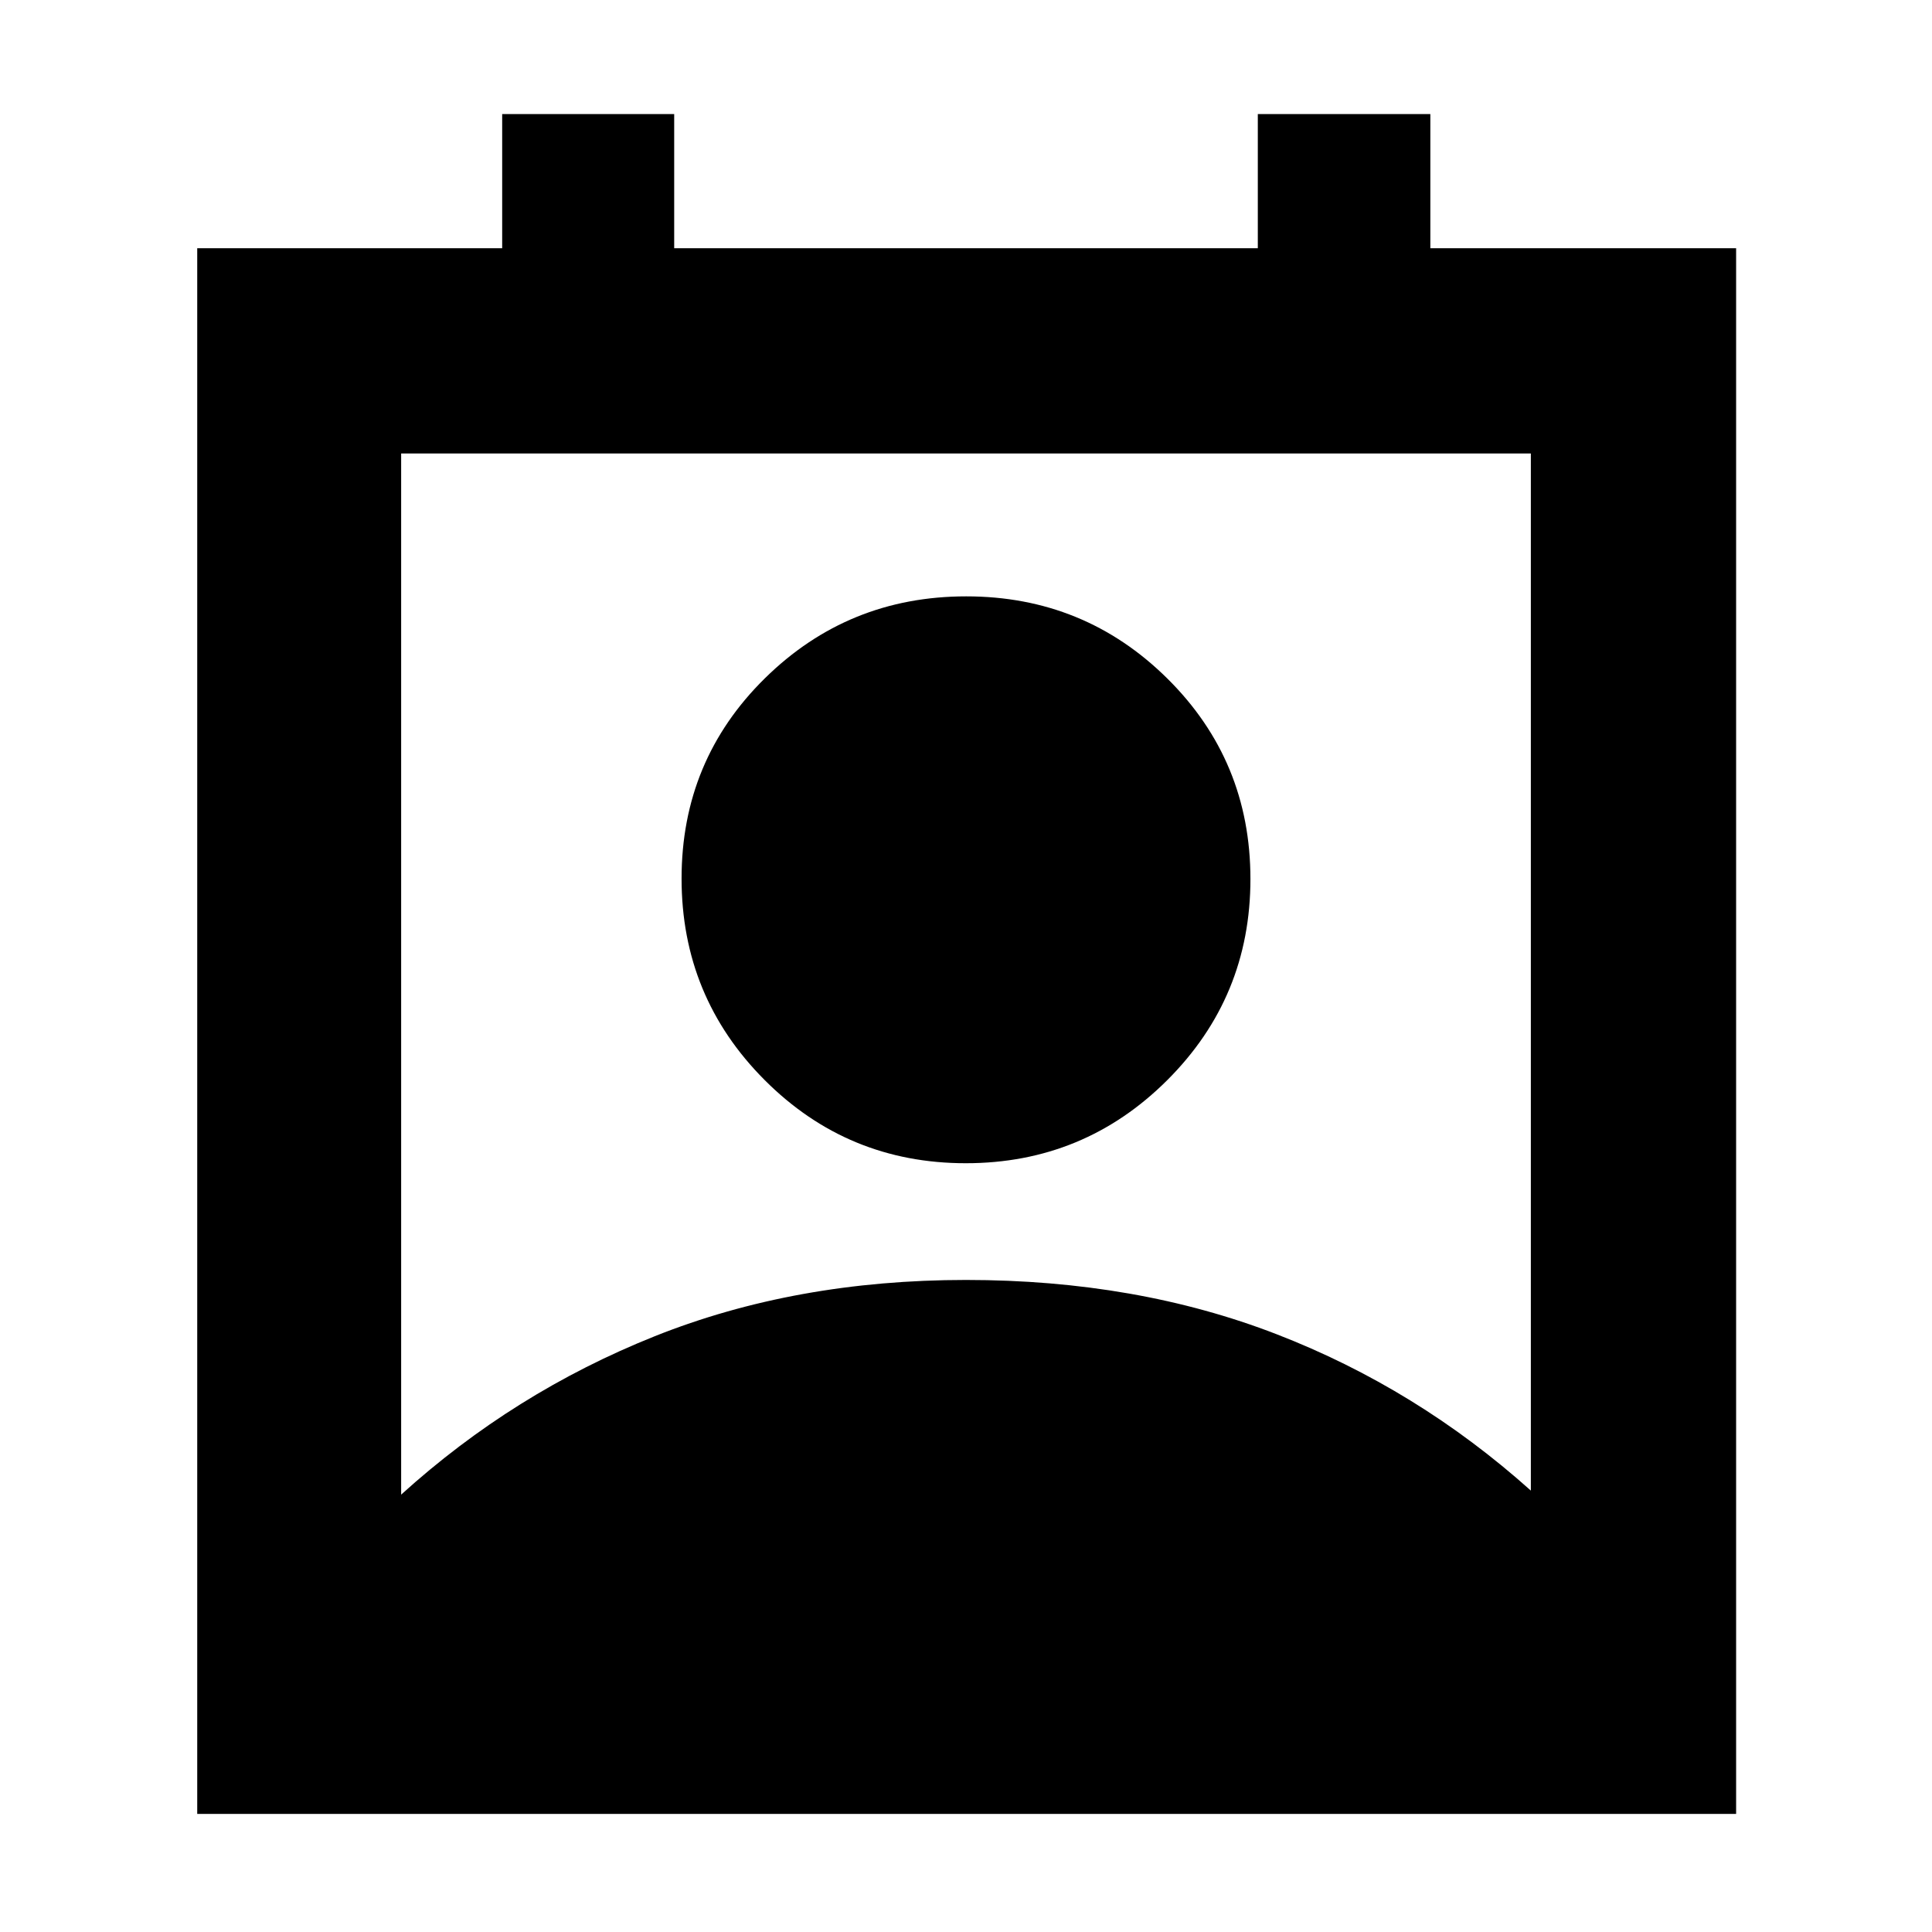 <svg xmlns="http://www.w3.org/2000/svg" height="40" viewBox="0 -960 960 960" width="40"><path d="M199.33-217.33q55.98-50.74 126-78.7Q395.34-324 480-324q84.66 0 154.34 26.97 69.68 26.96 126.33 77.7v-515.34H199.33v517.34ZM479.89-382q-58.72 0-99.97-41.36t-41.25-100.08q0-58.73 41.36-99.48 41.36-40.75 100.08-40.75t99.97 40.86q41.25 40.87 41.25 99.59 0 58.72-41.36 99.97T479.89-382ZM98-58.67v-778h151.53v-66.66H335v66.66h290v-66.66h85.73v66.66h151.94v778H98Z"/></svg>